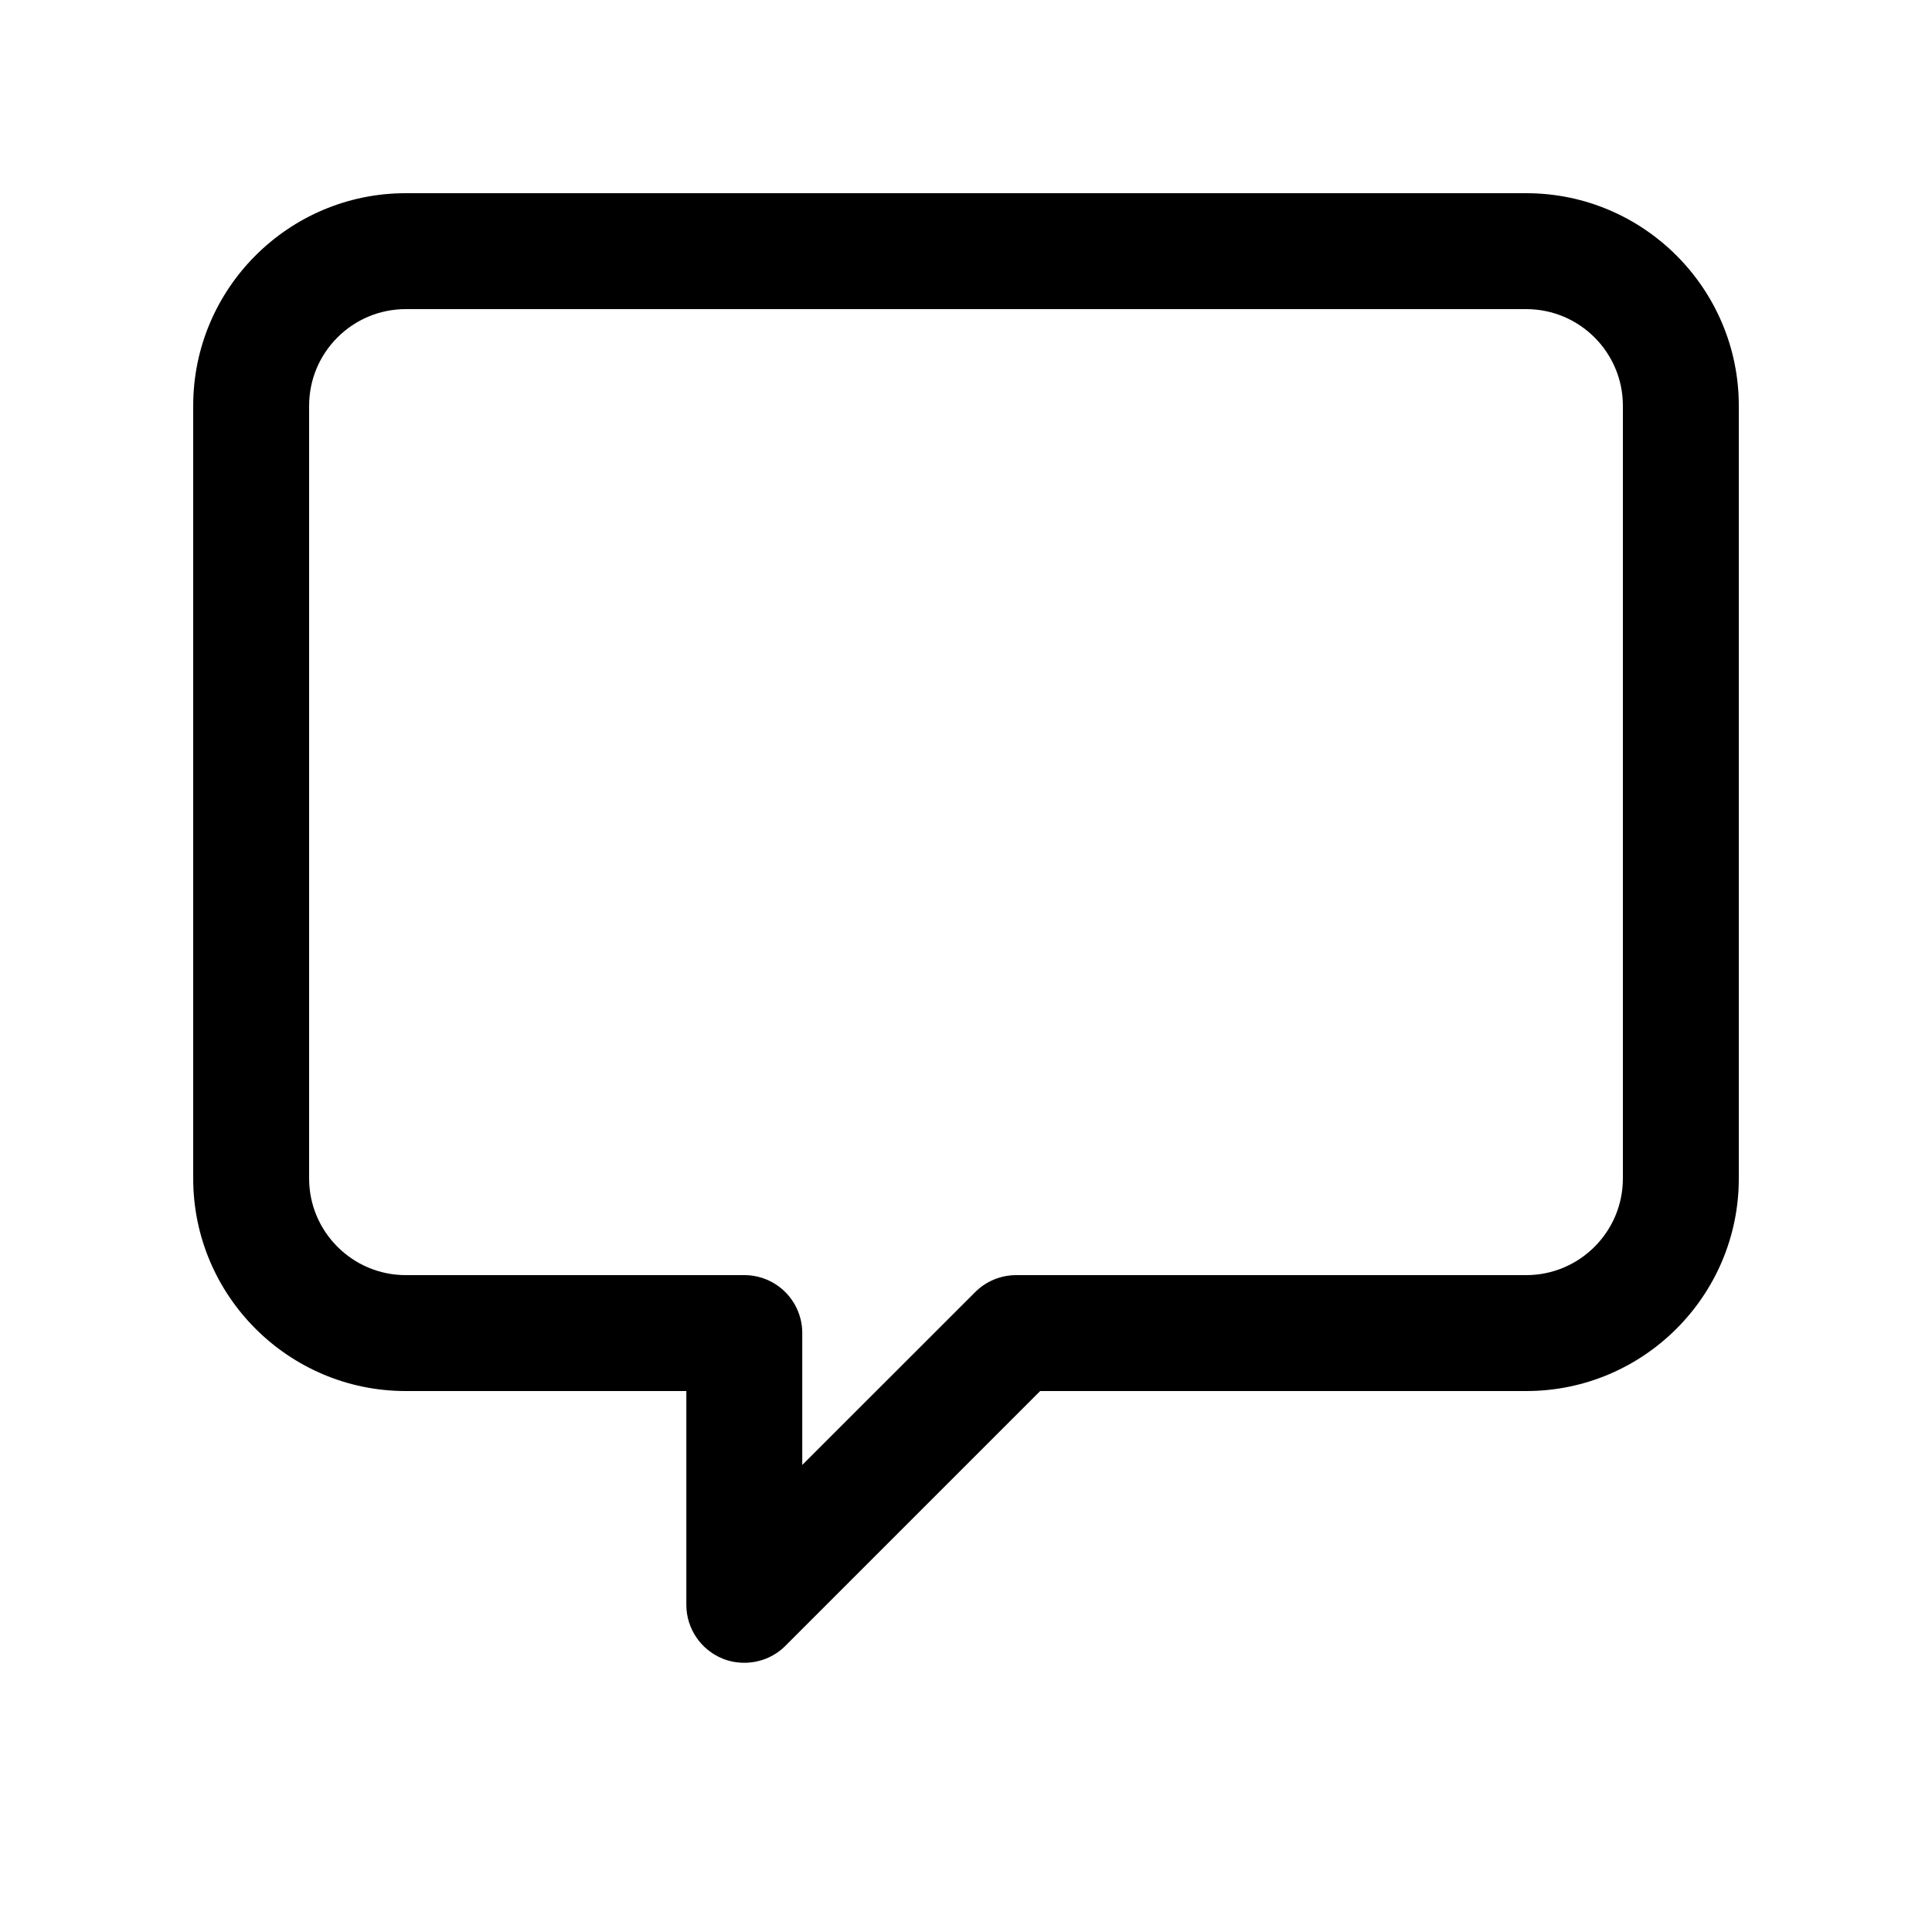 <?xml version="1.0" encoding="UTF-8" standalone="no"?>
<svg width="20px" height="20px" viewBox="0 0 20 20" version="1.1" xmlns="http://www.w3.org/2000/svg" xmlns:xlink="http://www.w3.org/1999/xlink">
    <defs></defs>
    <g id="Icons" stroke="none" stroke-width="1" fill="none" fill-rule="evenodd">
        <g id="Web" transform="translate(-289, -262)" fill="#000000">
            <g id="app/comment-line" transform="translate(289, 262)">
                <path d="M7.705,17.213 C7.628,17.213 7.55,17.199 7.476,17.168 C7.252,17.075 7.105,16.856 7.105,16.614 L7.105,14.4 L4.2,14.4 C2.987,14.4 2,13.413 2,12.2 L2,4.2 C2,2.987 2.987,2 4.2,2 L15.8,2 C17.013,2 18,2.987 18,4.2 L18,12.2 C18,13.413 17.013,14.4 15.8,14.4 L10.768,14.4 L8.13,17.038 C8.015,17.153 7.861,17.213 7.705,17.213 M4.2,3.2 C3.649,3.2 3.2,3.648 3.2,4.2 L3.2,12.2 C3.2,12.751 3.649,13.2 4.2,13.2 L7.705,13.2 C8.037,13.2 8.305,13.469 8.305,13.8 L8.305,15.165 L10.096,13.375 C10.208,13.263 10.361,13.2 10.52,13.2 L15.8,13.2 C16.351,13.2 16.8,12.751 16.8,12.2 L16.8,4.2 C16.8,3.648 16.351,3.2 15.8,3.2 L4.2,3.2" id="Shape"></path>
            </g>
        </g>
    </g>
</svg>